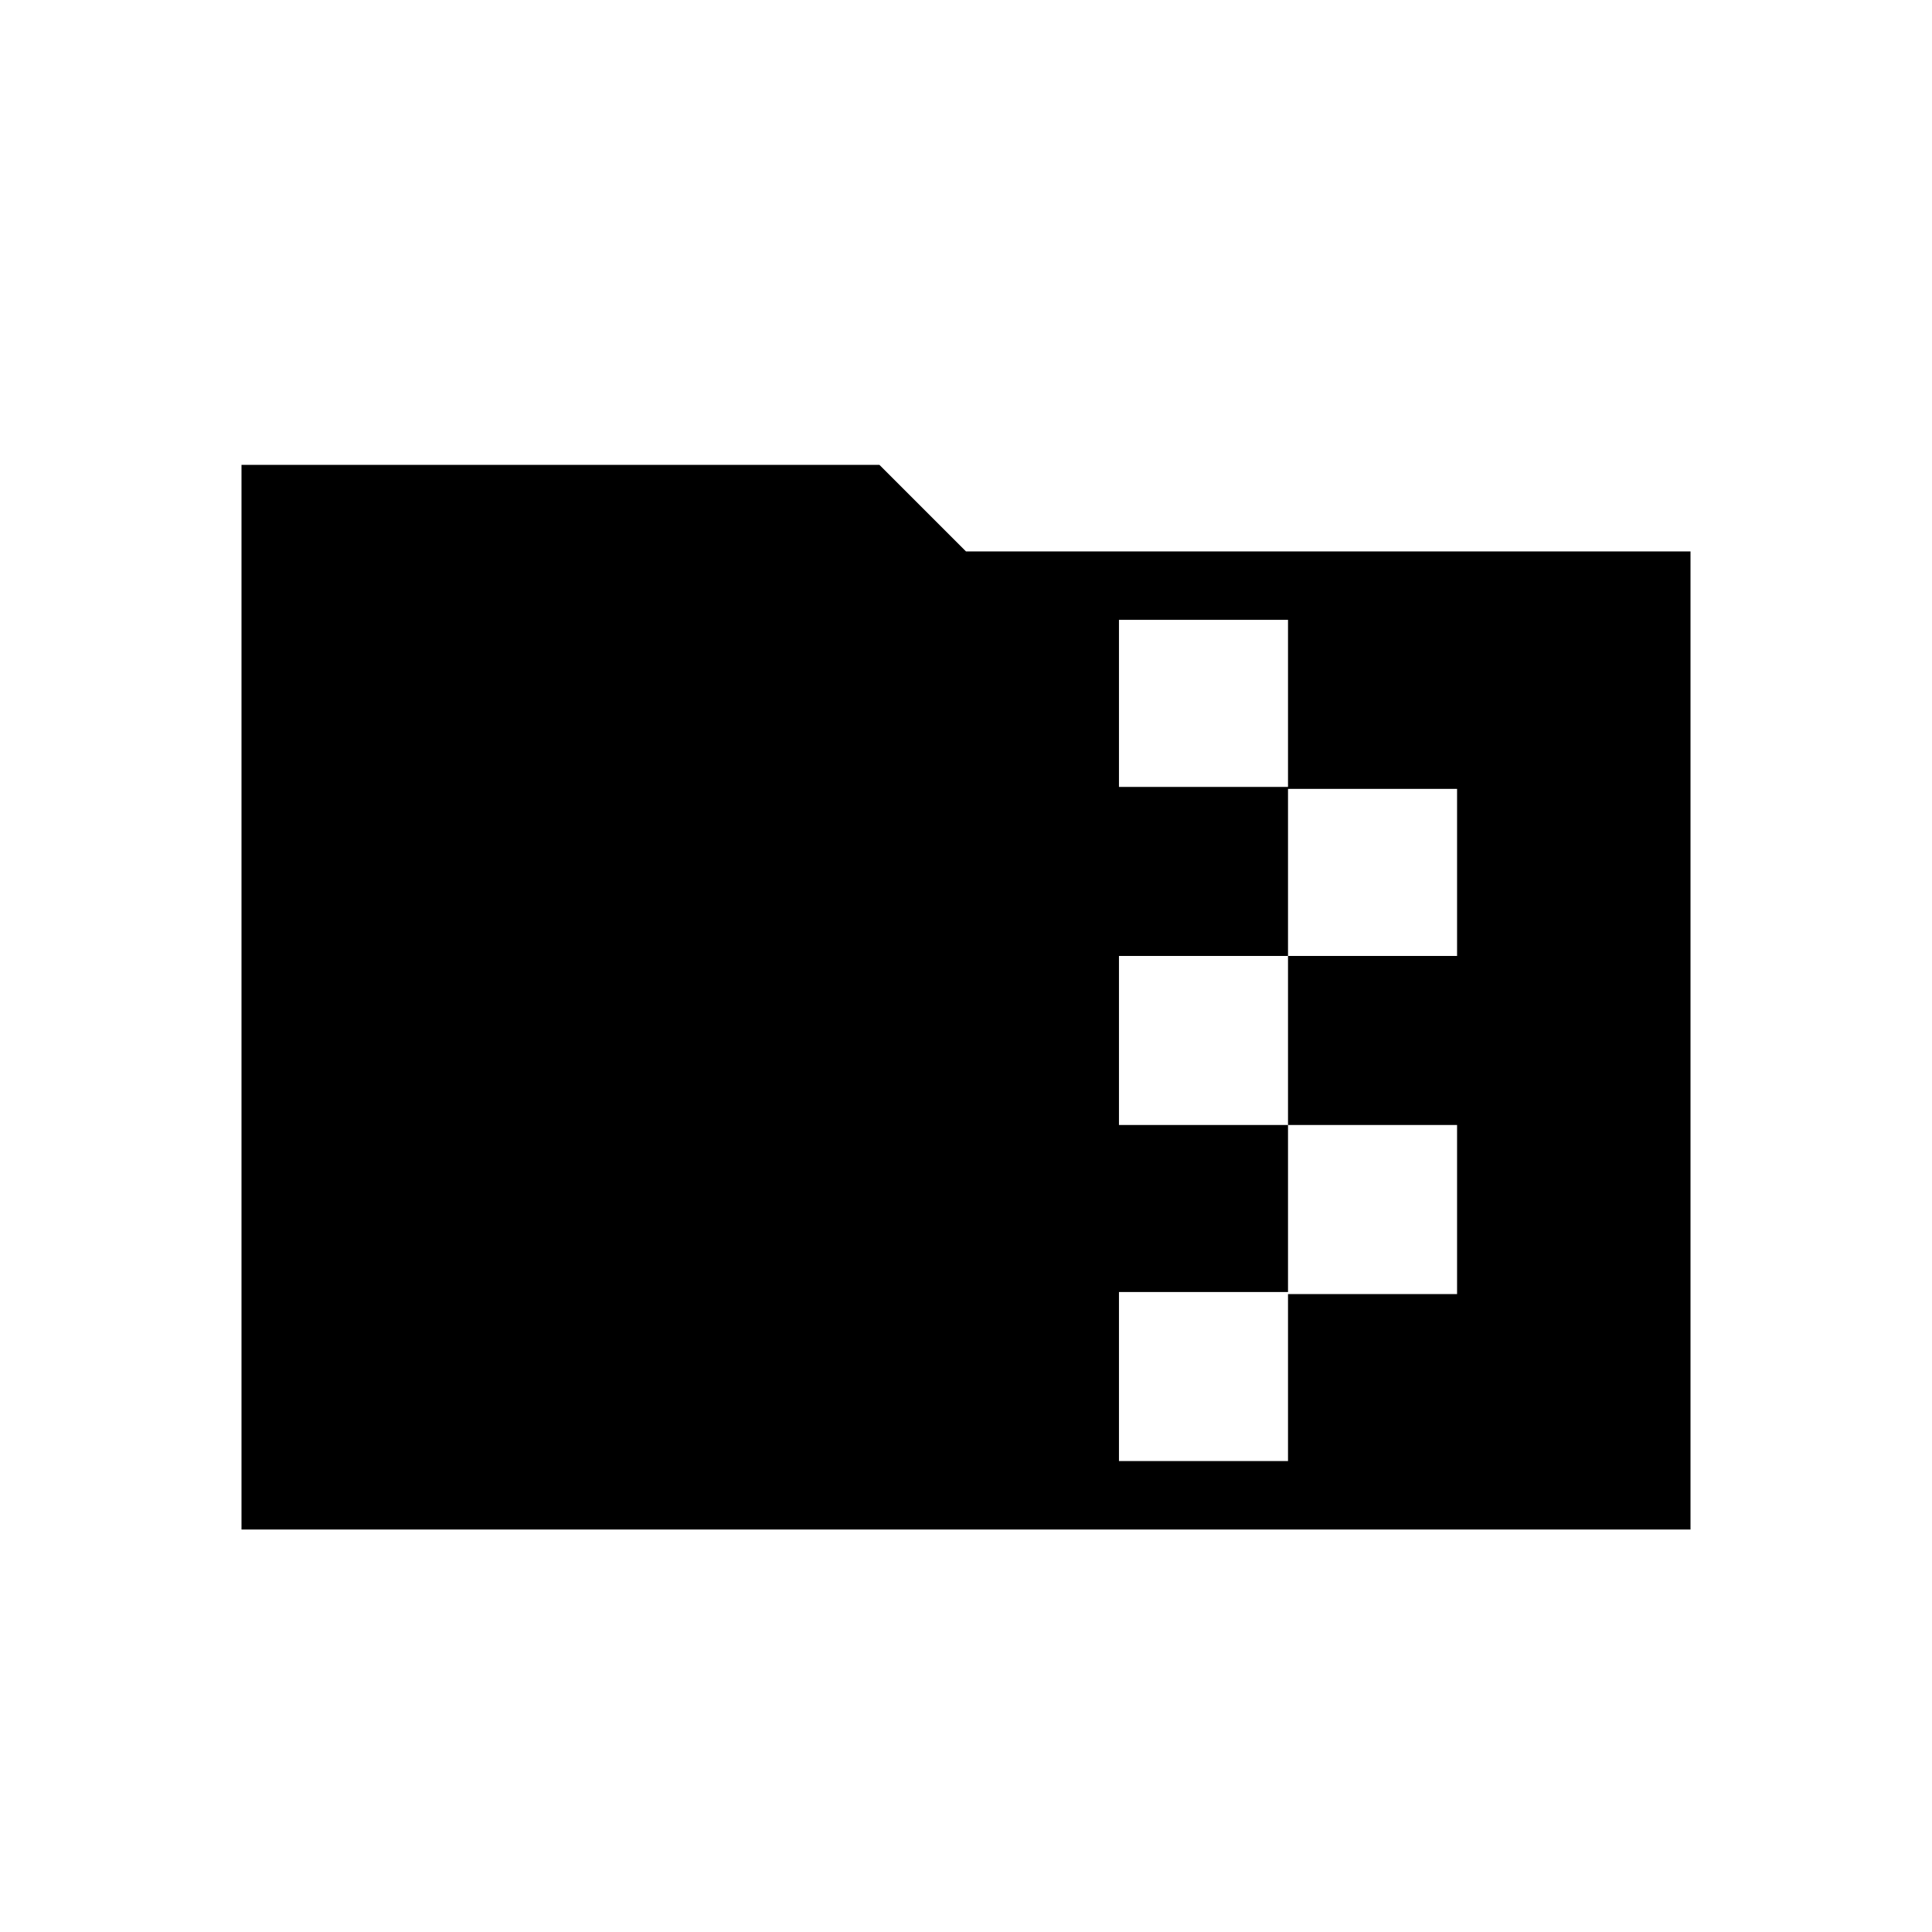 <svg xmlns="http://www.w3.org/2000/svg" height="40" width="40"><path d="M5 31.667V9.625H18.208L20 11.417H35V31.667ZM23.167 30.25H26.667V26.792H30.167V23.292H26.667V19.792H30.167V16.333H26.667V12.833H23.167V16.292H26.667V19.792H23.167V23.292H26.667V26.75H23.167Z"/></svg>